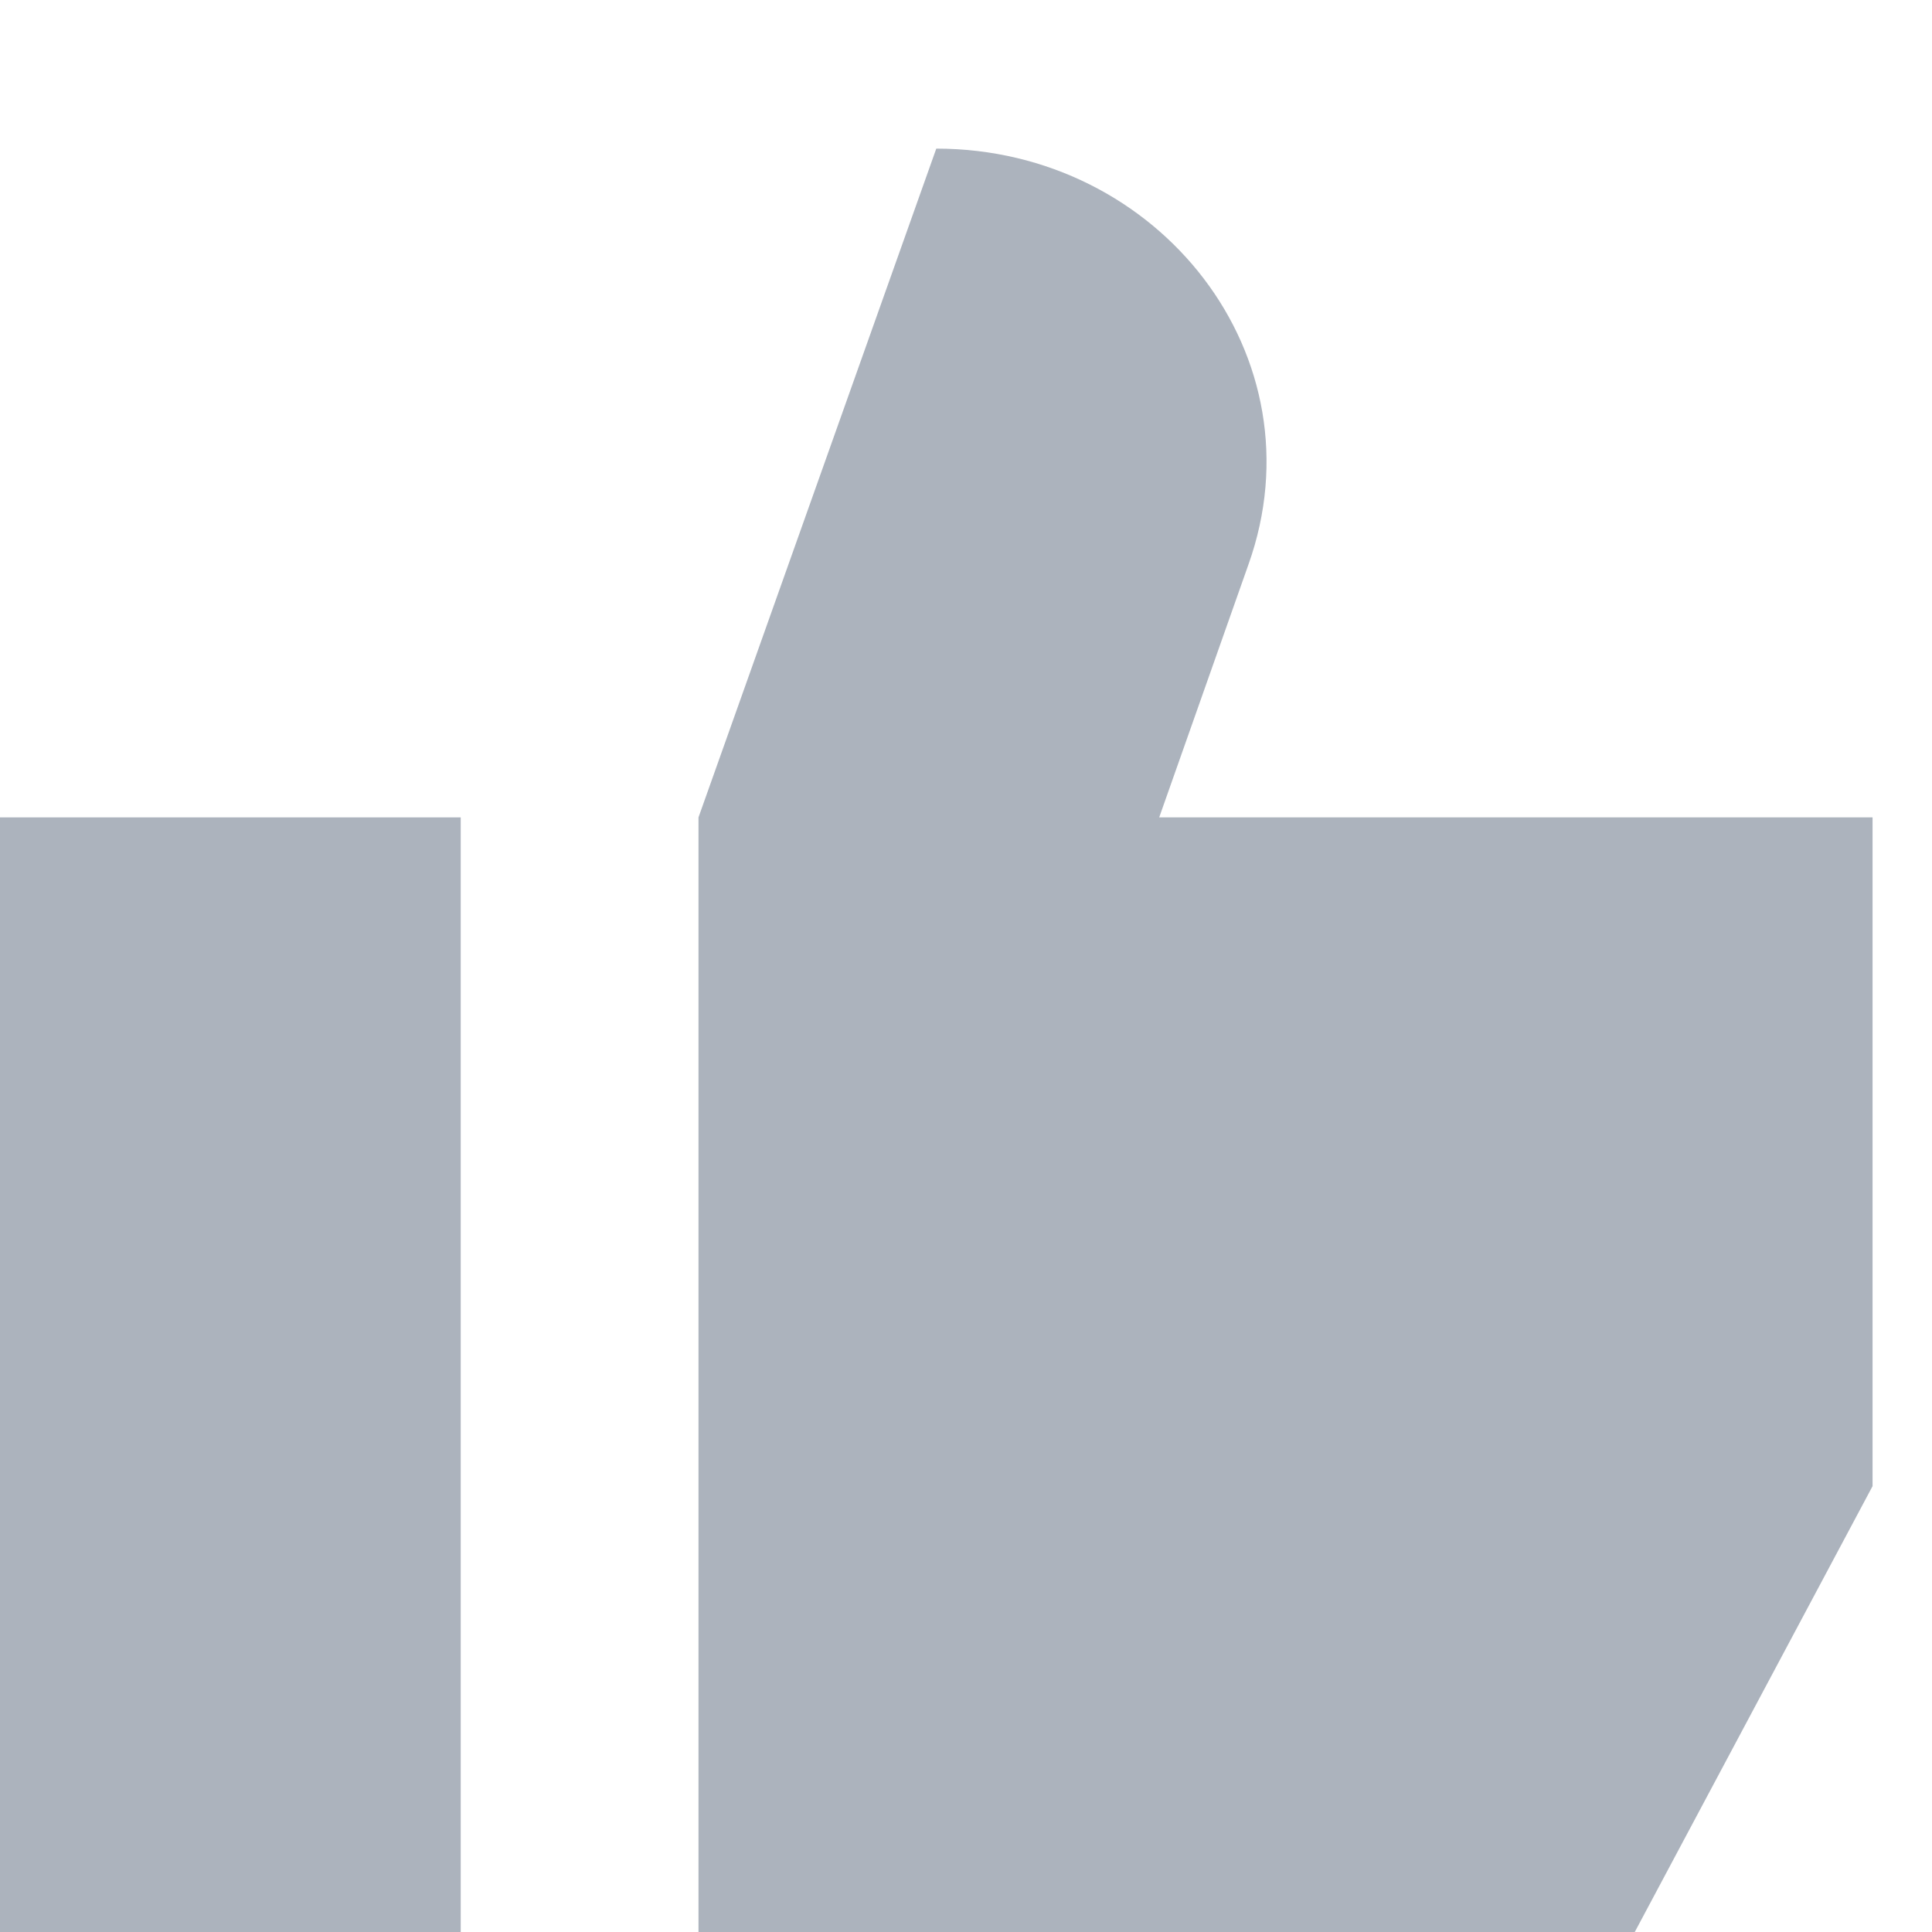 <?xml version="1.0" encoding="utf-8"?>
<!-- Generator: Adobe Illustrator 21.1.0, SVG Export Plug-In . SVG Version: 6.00 Build 0)  -->
<svg version="1.1" id="Слой_1" xmlns="http://www.w3.org/2000/svg" xmlns:xlink="http://www.w3.org/1999/xlink" x="0px" y="0px"
	 viewBox="0 0 13 13" style="enable-background:new 0 0 13 13;" xml:space="preserve">
<style type="text/css">
	.st0{fill:#ACB3BD;}
</style>
<g>
	<rect y="5.5" class="st0" width="3.1" height="7.5"/>
	<path class="st0" d="M8.4,3.8C8.9,2.4,7.8,1,6.3,1L4.7,5.5V13h6.3l1.6-3V5.5H7.8L8.4,3.8z"/>
</g>
</svg>
